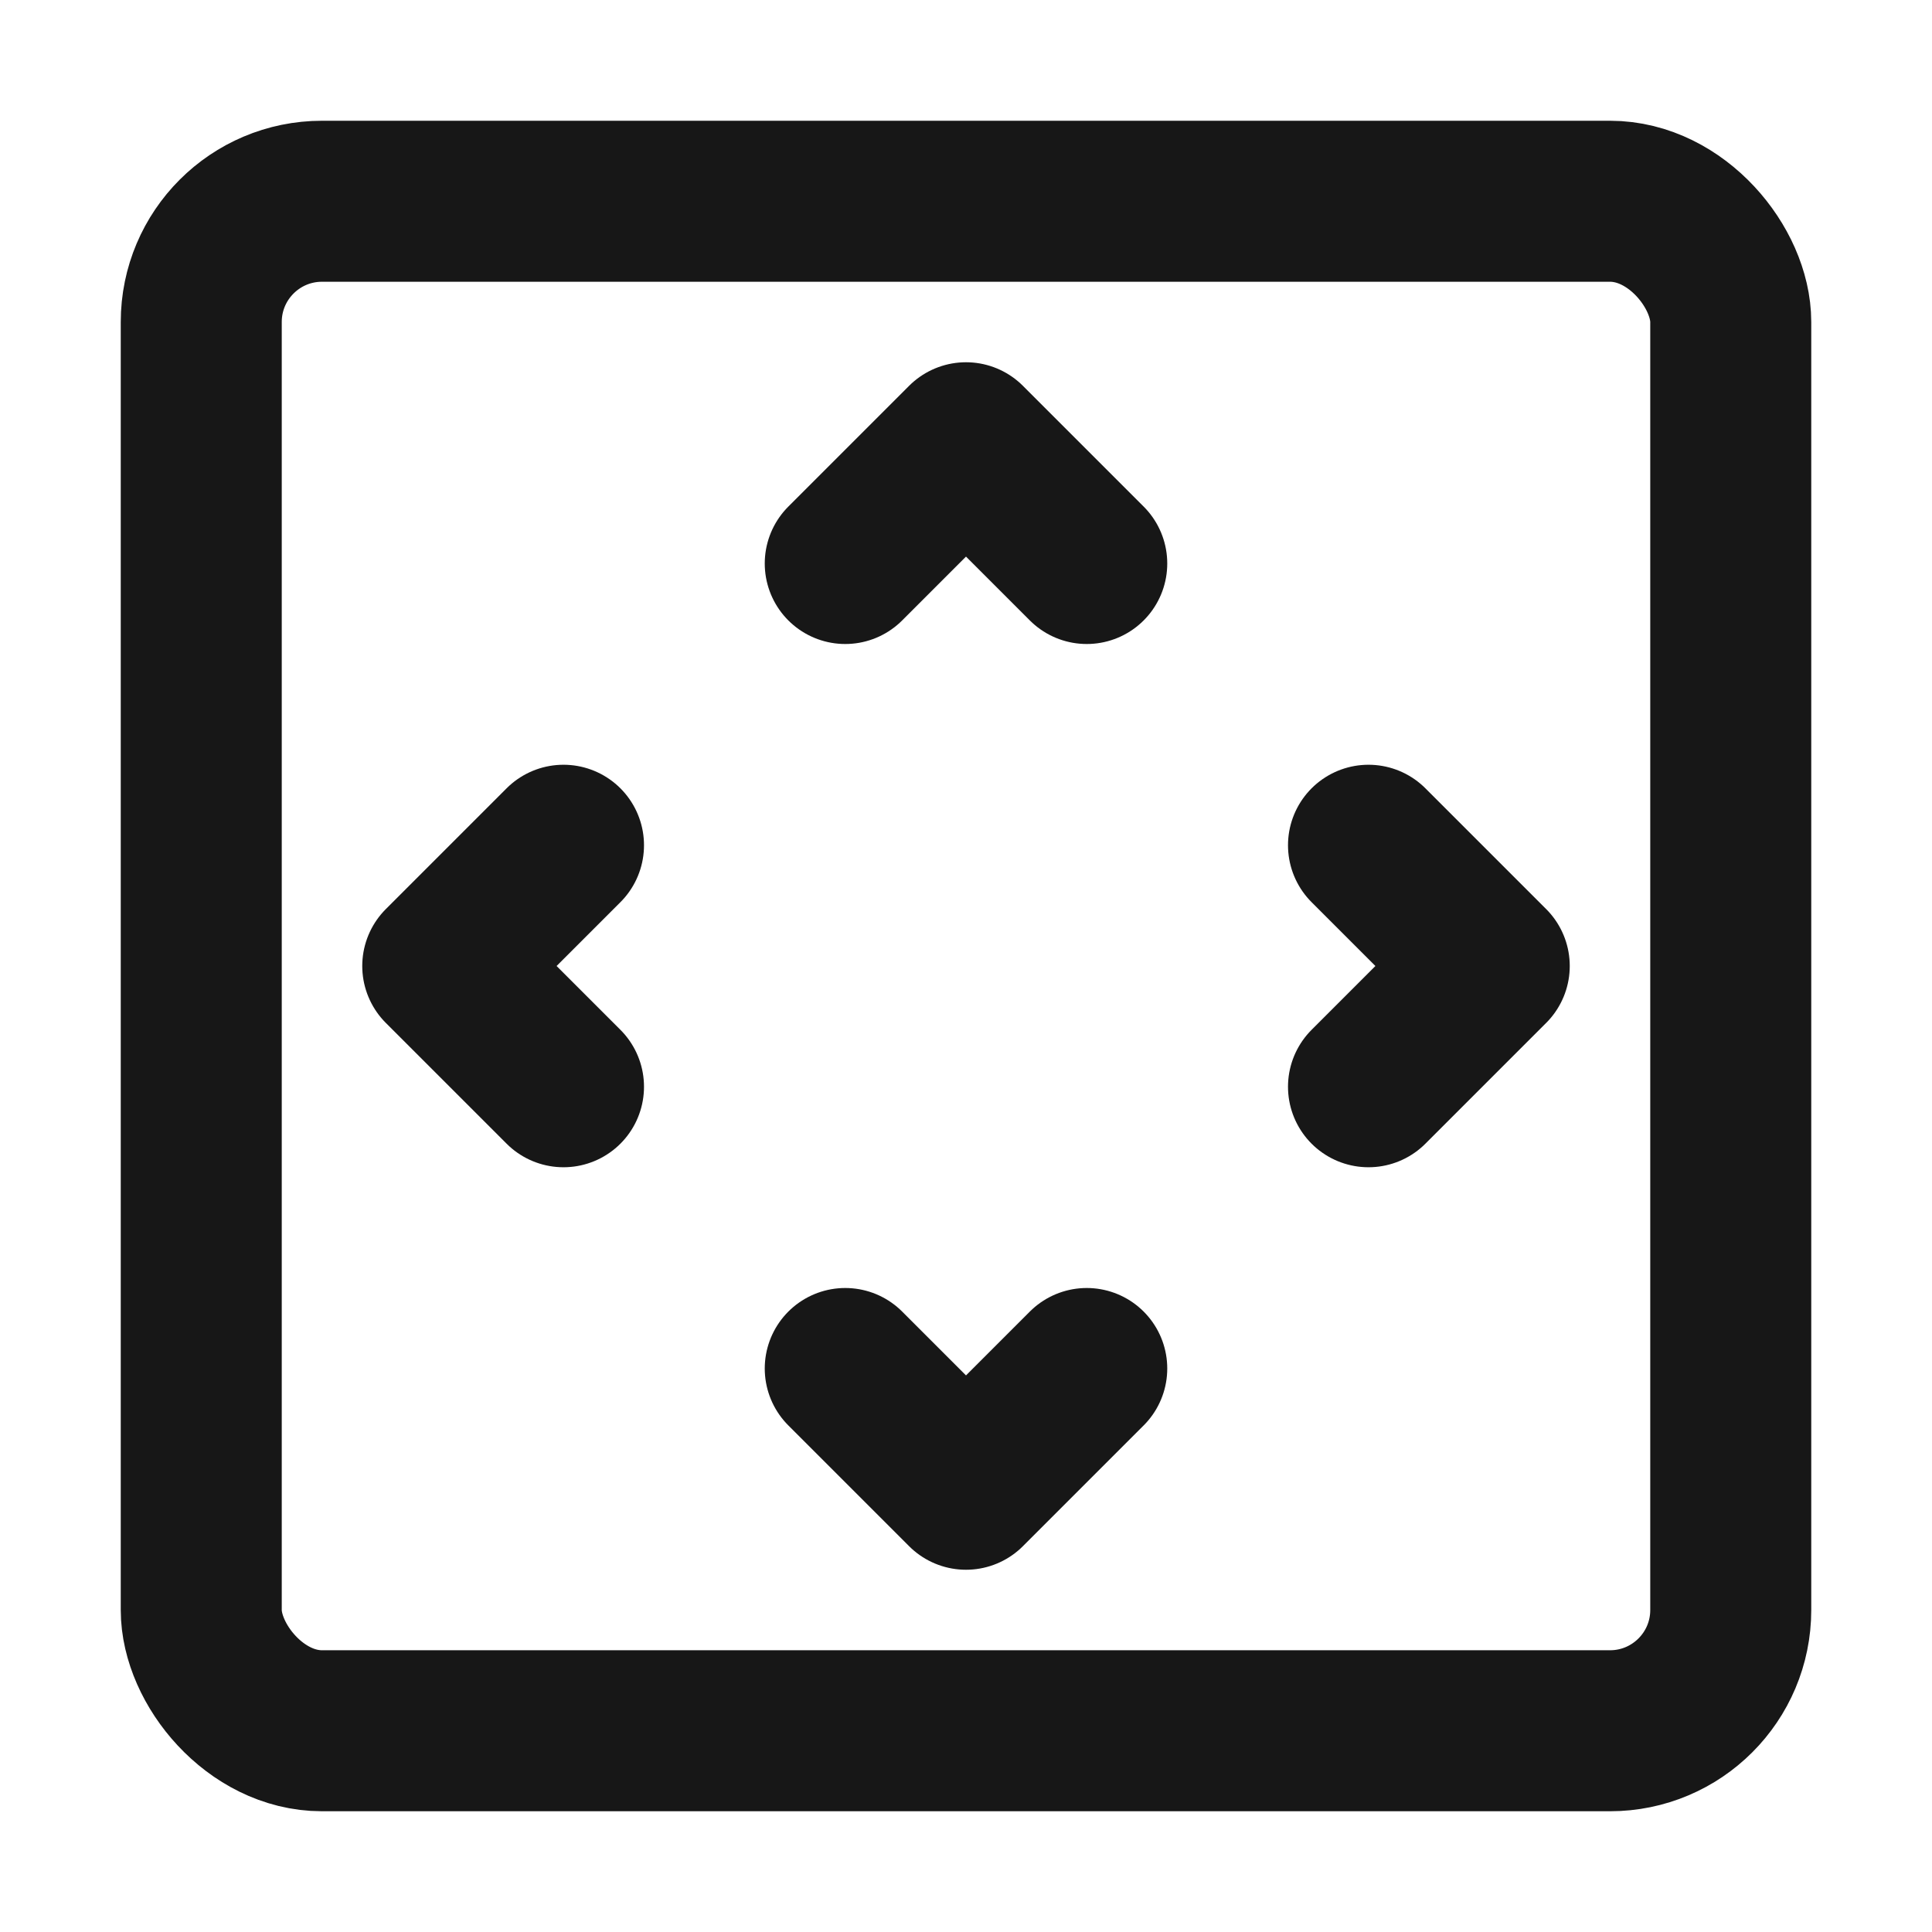 <?xml version="1.0" encoding="UTF-8"?><svg width="24" height="24" viewBox="0 0 48 48" fill="none" xmlns="http://www.w3.org/2000/svg"><rect x="5" y="5" width="38" height="38" rx="3" fill="none" stroke="#171717" stroke-width="4" stroke-linecap="round" stroke-linejoin="round"/><path d="M34 21L37 24L34 27" stroke="#171717" stroke-width="4" stroke-linecap="round" stroke-linejoin="round"/><path d="M14 21L11 24L14 27" stroke="#171717" stroke-width="4" stroke-linecap="round" stroke-linejoin="round"/><path d="M27 14L24 11L21 14" stroke="#171717" stroke-width="4" stroke-linecap="round" stroke-linejoin="round"/><path d="M27 34L24 37L21 34" stroke="#171717" stroke-width="4" stroke-linecap="round" stroke-linejoin="round"/></svg>